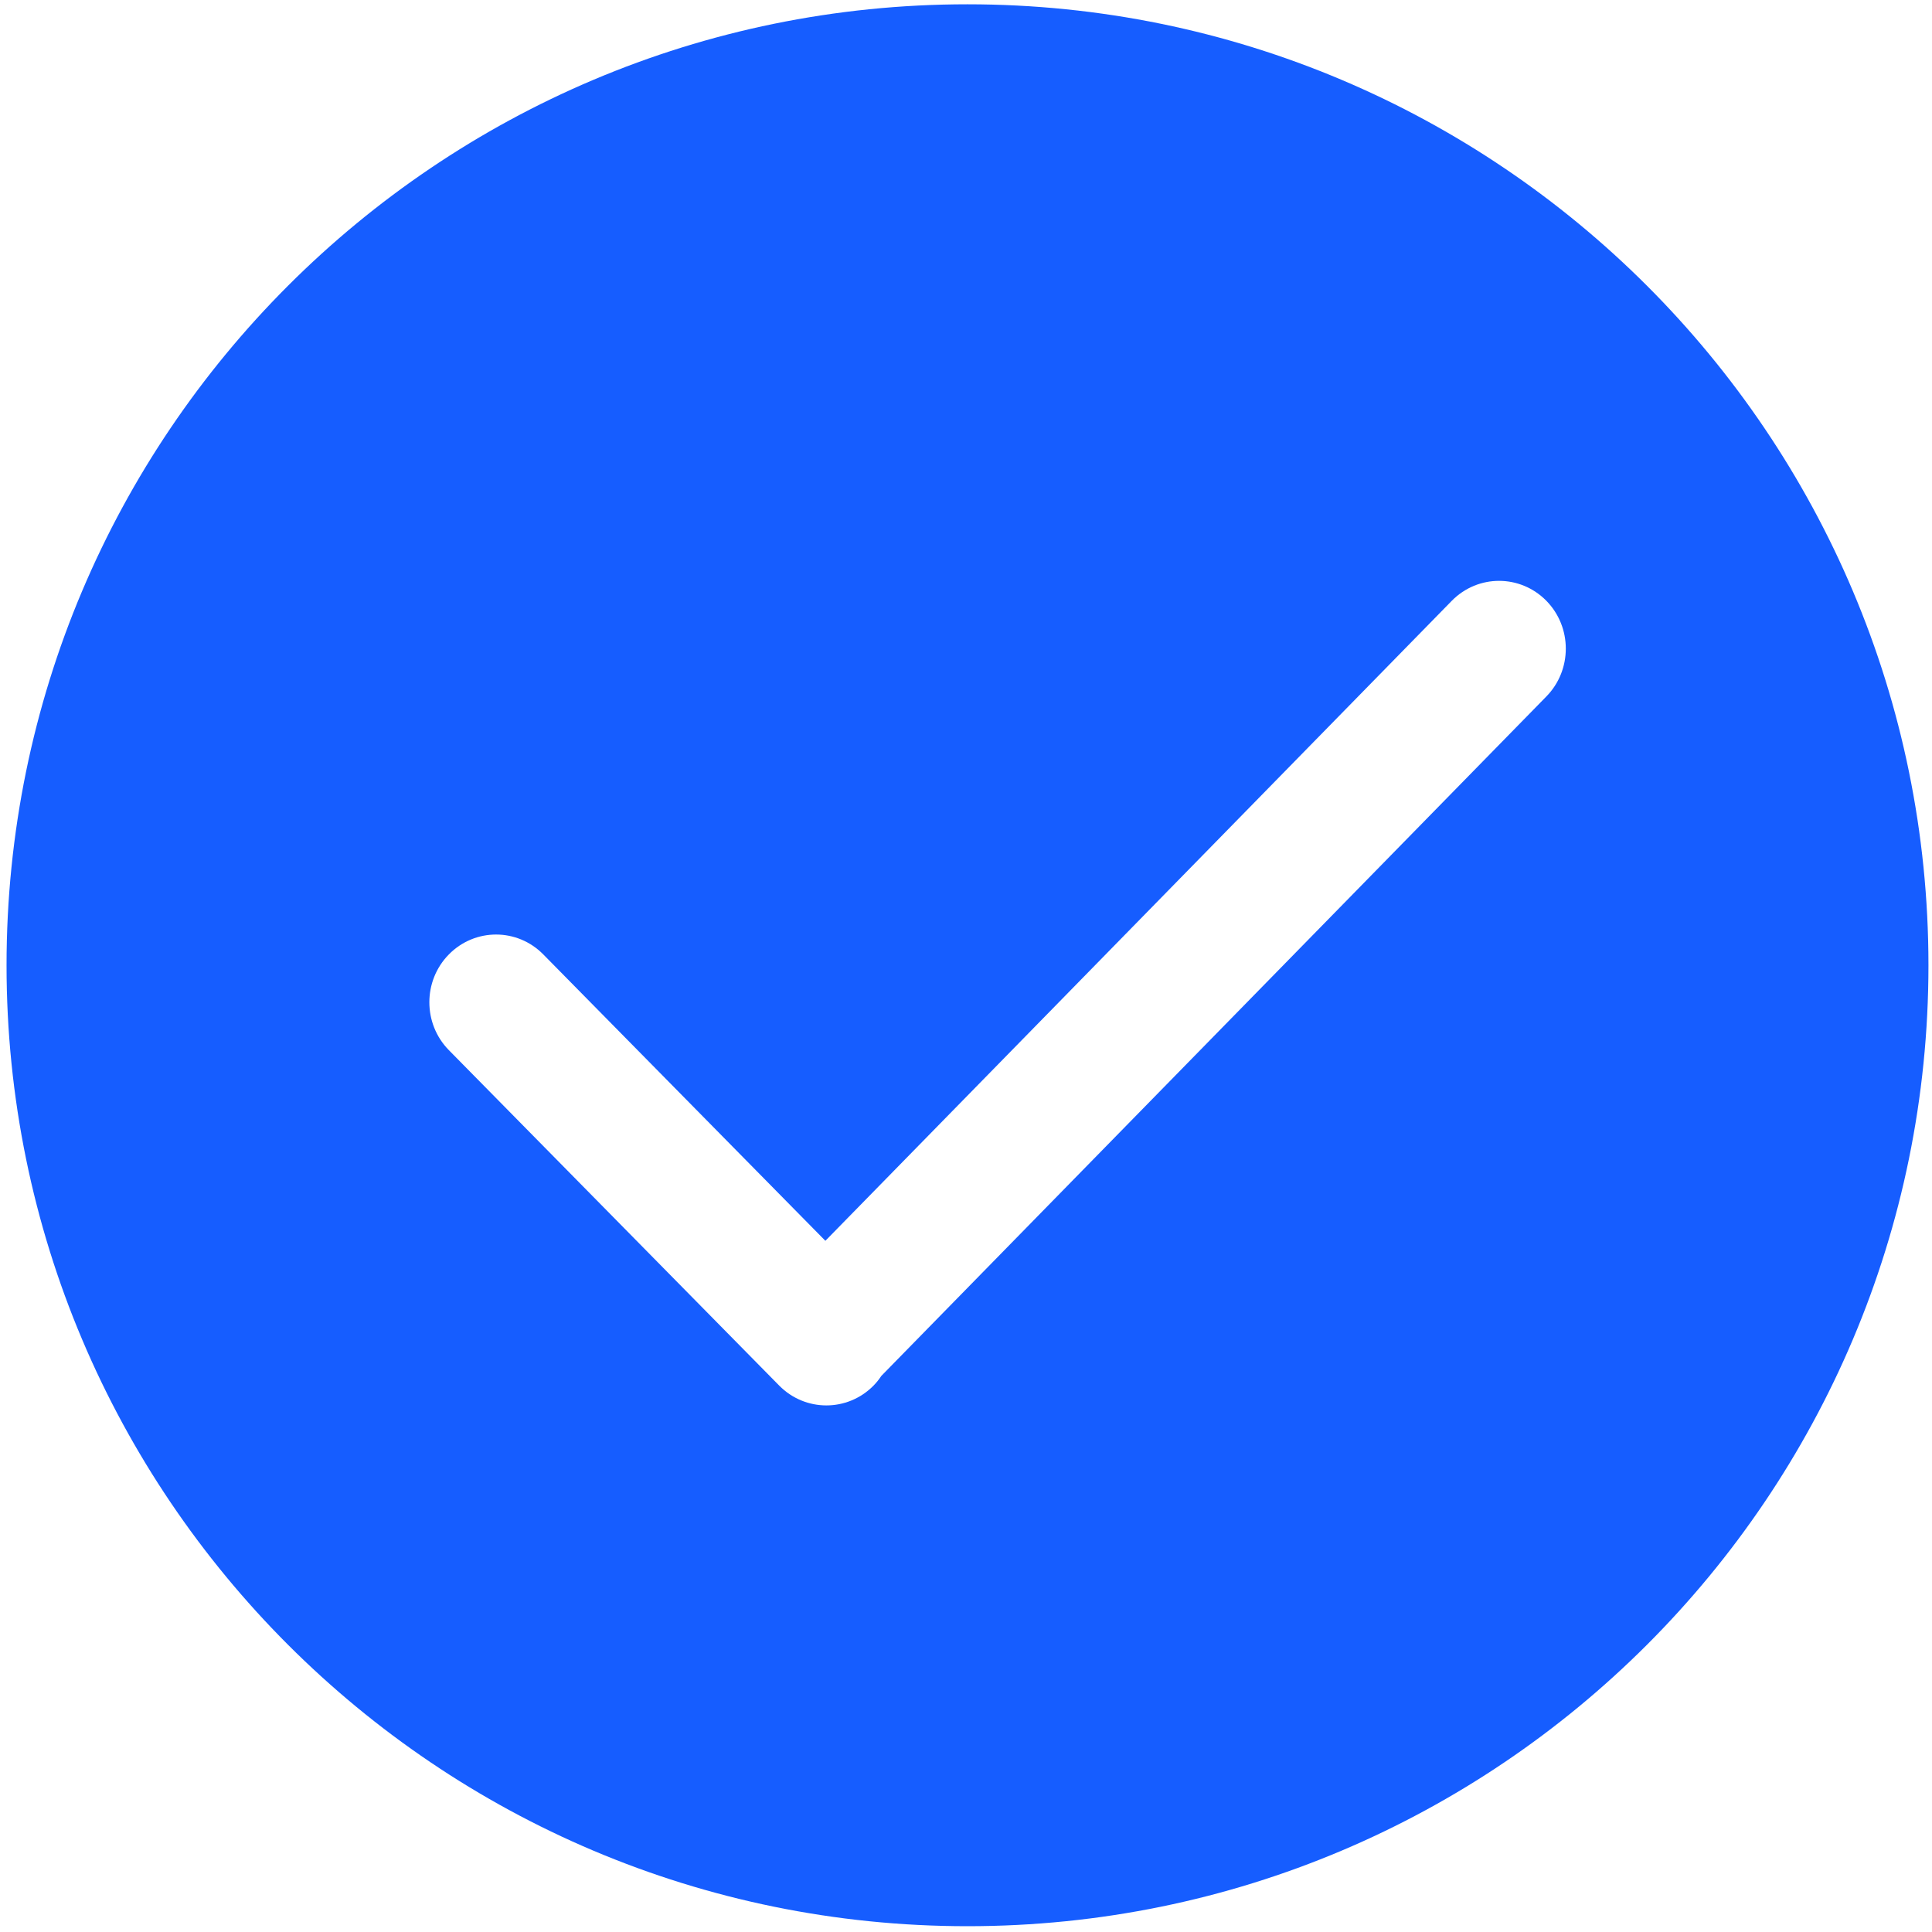 ﻿<?xml version="1.0" encoding="utf-8"?>
<svg version="1.1" xmlns:xlink="http://www.w3.org/1999/xlink" width="80px" height="80px" xmlns="http://www.w3.org/2000/svg">
  <g transform="matrix(1 0 0 1 -147 -147 )">
    <path d="M 79.853 39.969  C 79.853 17.993  62.038 0.178  40.062 0.178  C 18.086 0.178  0.271 17.993  0.271 39.969  C 0.271 61.945  18.086 79.76  40.062 79.76  C 62.038 79.76  79.853 61.945  79.853 39.969  Z M 64.028 24.874  C 65.106 25.97  65.106 27.746  64.028 28.843  L 36.494 56.973  C 36.4 57.114  36.296 57.248  36.173 57.373  C 35.094 58.469  33.344 58.469  32.264 57.373  L 18.588 43.486  C 17.509 42.39  17.509 40.613  18.588 39.519  C 19.667 38.423  21.416 38.423  22.495 39.519  L 34.177 51.379  L 60.119 24.874  C 61.199 23.778  62.948 23.778  64.028 24.874  Z " fill-rule="nonzero" fill="#165dff" stroke="none" fill-opacity="0.996" transform="matrix(1 0 0 1 147 147 )" />
  </g>
</svg>